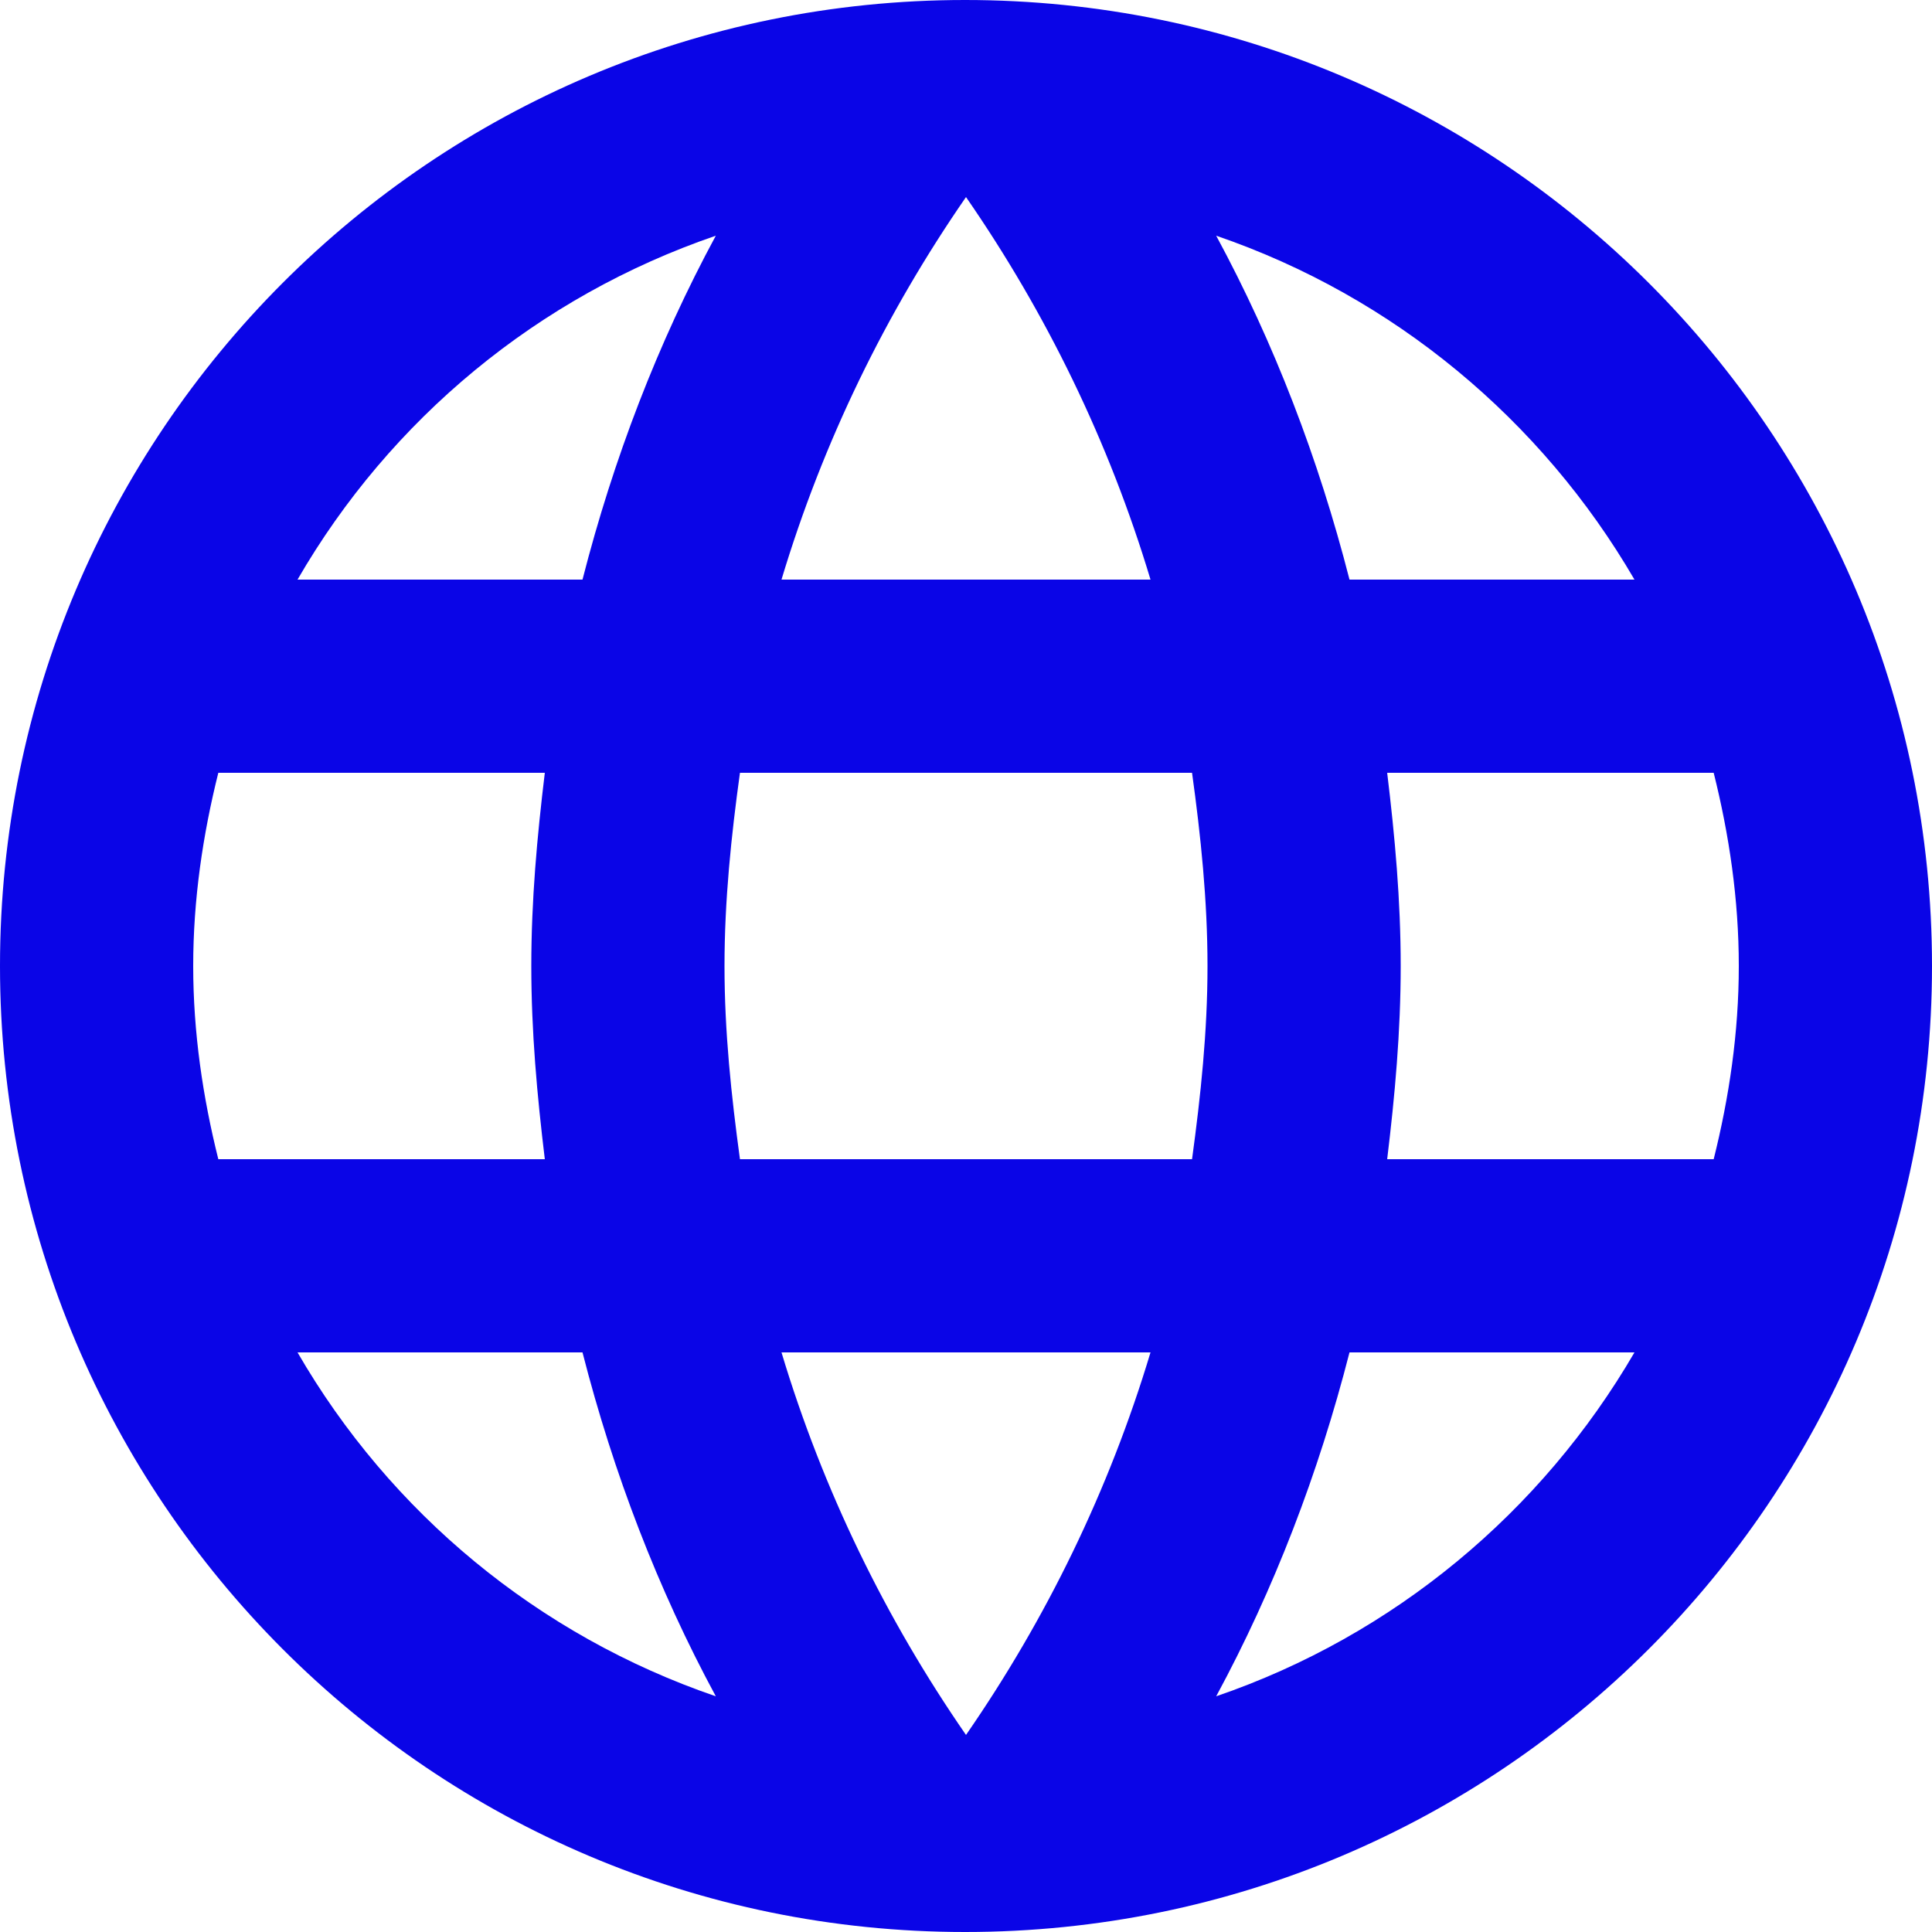 <?xml version="1.0" encoding="UTF-8"?>
<svg width="170px" height="170px" viewBox="0 0 170 170" version="1.1" xmlns="http://www.w3.org/2000/svg" xmlns:xlink="http://www.w3.org/1999/xlink">
    <!-- Generator: Sketch 57.1 (83088) - https://sketch.com -->
    <title>Icon / Language</title>
    <desc>Created with Sketch.</desc>
    <g id="Page-1" stroke="none" stroke-width="1" fill="none" fill-rule="evenodd">
        <g id="Content" transform="translate(-449, -2956)" fill="#0a05e7">
            <g id="CTAs" transform="translate(364, 2795)">
                <g id="Group-3">
                    <g id="component-/-Card-/-Statistic" transform="translate(32, 144)">
                        <g id="Icon-/-Language" transform="translate(36, 0)">
                            <path d="M101.915,17 C54.995,17 17,55.08 17,102 C17,148.92 54.995,187 101.915,187 C148.92,187 187,148.92 187,102 C187,55.08 148.92,17 101.915,17 Z M160.82,68 L135.745,68 C133.025,57.375 129.115,47.175 124.015,37.74 C139.655,43.095 152.66,53.975 160.82,68 Z M102,34.34 C109.055,44.54 114.58,55.845 118.235,68 L85.765,68 C89.42,55.845 94.945,44.54 102,34.34 Z M36.21,119 C34.85,113.56 34,107.865 34,102 C34,96.135 34.85,90.44 36.21,85 L64.94,85 C64.26,90.61 63.75,96.22 63.75,102 C63.75,107.78 64.26,113.39 64.94,119 L36.21,119 Z M43.18,136 L68.255,136 C70.975,146.625 74.885,156.825 79.985,166.26 C64.345,160.905 51.34,150.11 43.18,136 L43.18,136 Z M68.255,68 L43.18,68 C51.34,53.89 64.345,43.095 79.985,37.74 C74.885,47.175 70.975,57.375 68.255,68 L68.255,68 Z M102,169.66 C94.945,159.46 89.42,148.155 85.765,136 L118.235,136 C114.58,148.155 109.055,159.46 102,169.66 Z M121.89,119 L82.11,119 C81.345,113.39 80.75,107.78 80.75,102 C80.75,96.22 81.345,90.525 82.11,85 L121.89,85 C122.655,90.525 123.25,96.22 123.25,102 C123.25,107.78 122.655,113.39 121.89,119 Z M124.015,166.26 C129.115,156.825 133.025,146.625 135.745,136 L160.82,136 C152.66,150.025 139.655,160.905 124.015,166.26 L124.015,166.26 Z M139.06,119 C139.74,113.39 140.25,107.78 140.25,102 C140.25,96.22 139.74,90.61 139.06,85 L167.79,85 C169.15,90.44 170,96.135 170,102 C170,107.865 169.15,113.56 167.79,119 L139.06,119 Z" id="Shape"></path>
                        </g>
                    </g>
                </g>
            </g>
        </g>
    </g>
</svg>